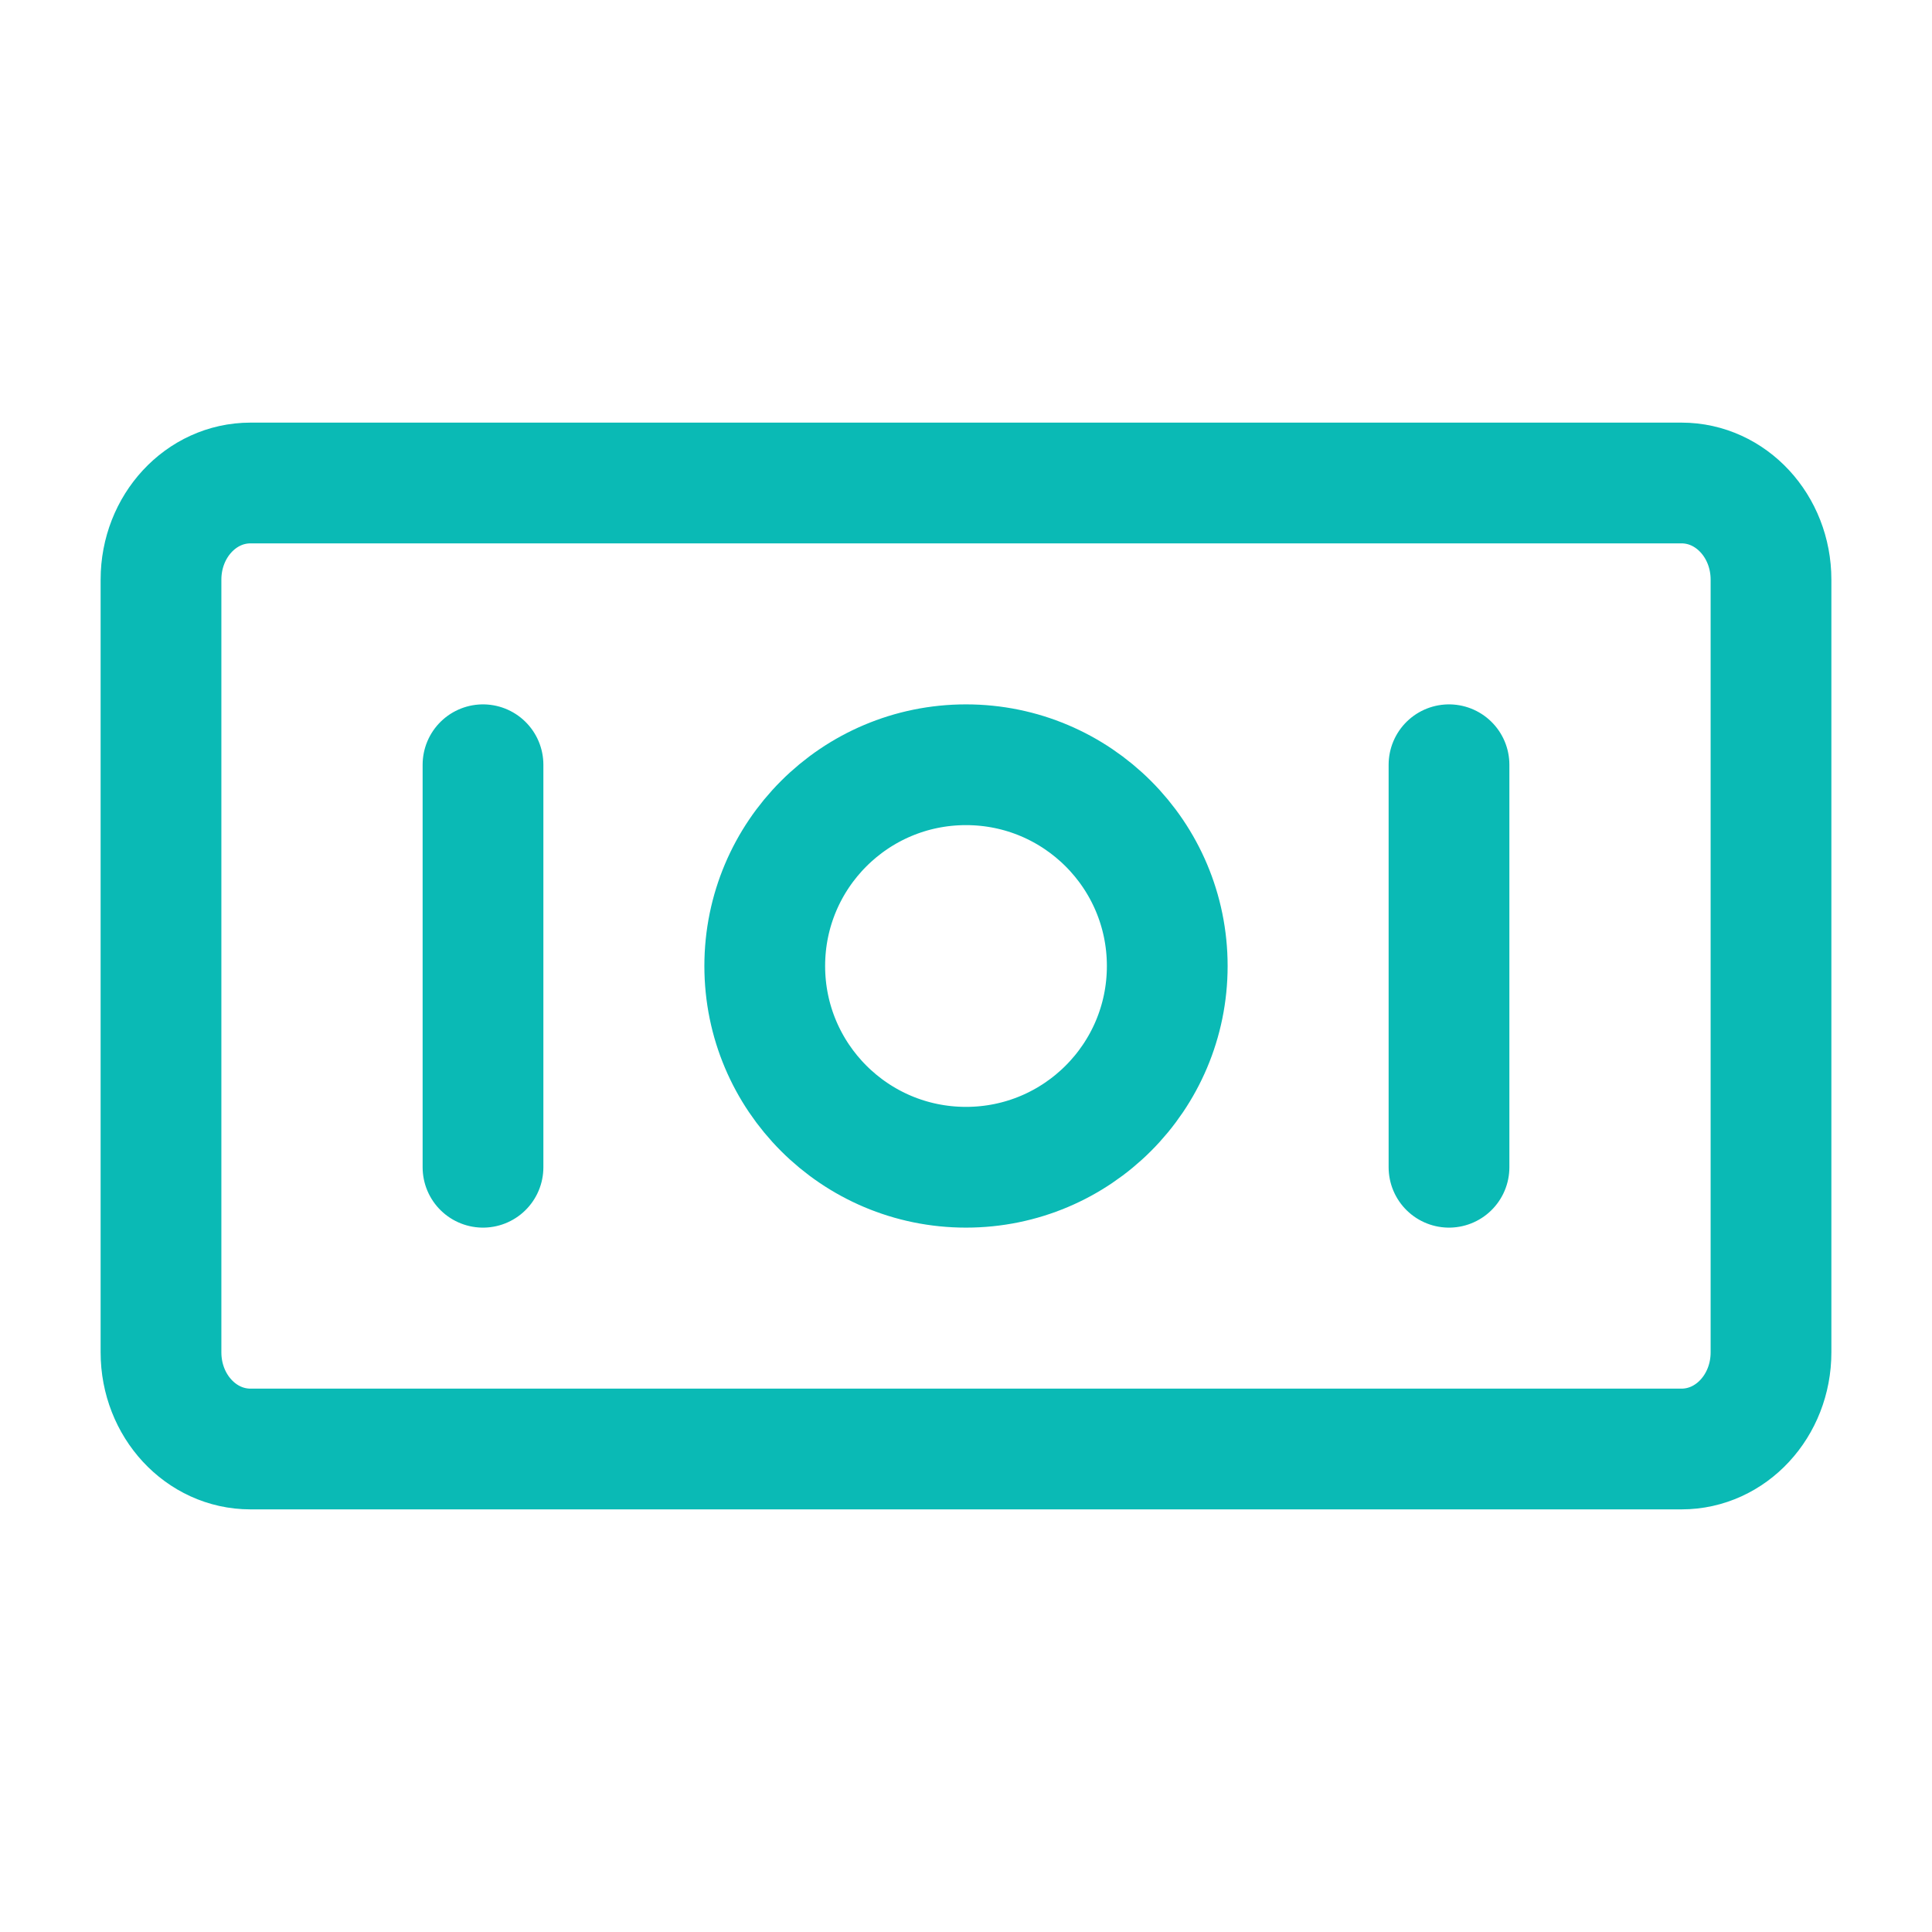 <svg width="24" height="24" viewBox="0 0 24 24" fill="none" xmlns="http://www.w3.org/2000/svg">
<path d="M6 9.5V14.5M18 9.5V14.5M3.111 6H20.889C21.503 6 22 6.537 22 7.2V16.8C22 17.463 21.503 18 20.889 18H3.111C2.497 18 2 17.463 2 16.8V7.2C2 6.537 2.497 6 3.111 6ZM14.5 12C14.5 13.381 13.381 14.5 12 14.5C10.619 14.5 9.5 13.381 9.5 12C9.5 10.619 10.619 9.5 12 9.5C13.381 9.5 14.5 10.619 14.5 12Z" stroke="#0ABAB5" stroke-width="1.5" stroke-linecap="round" stroke-linejoin="round"/>
</svg>
